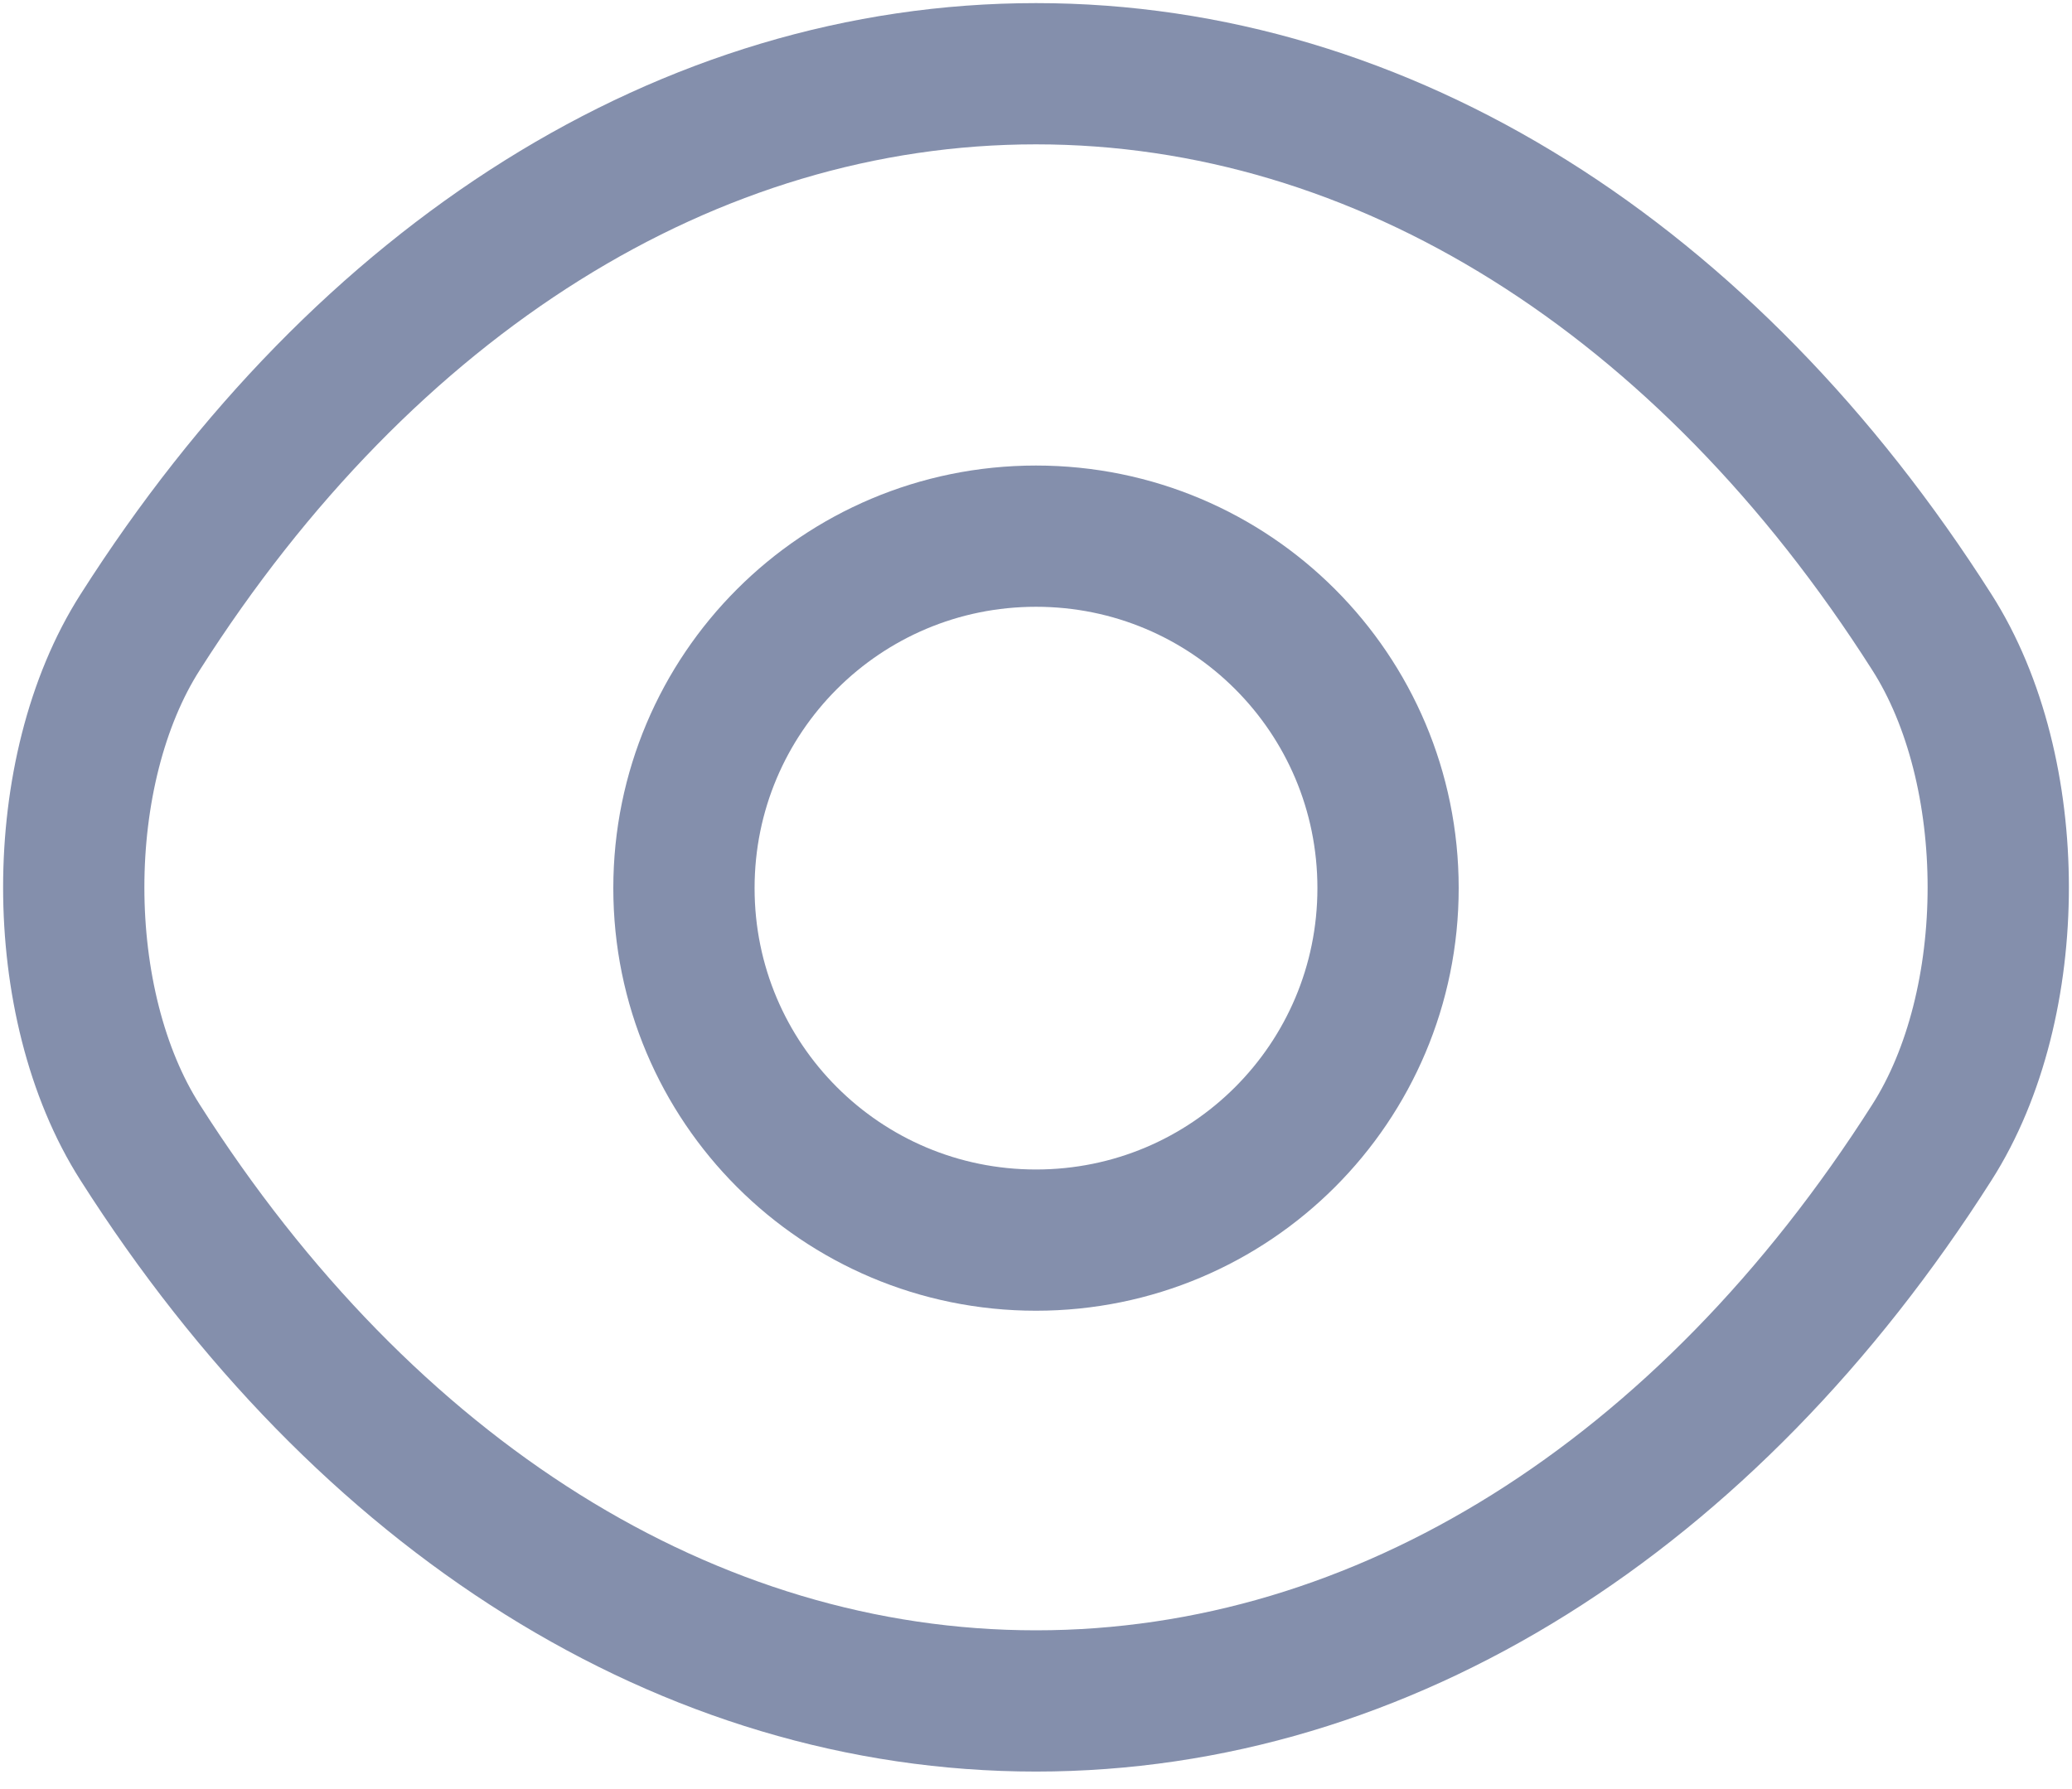 <svg width="22" height="19" viewBox="0 0 22 19" fill="none" xmlns="http://www.w3.org/2000/svg">
<path d="M14.738 9.432C14.738 11.499 13.067 13.17 11 13.17C8.933 13.17 7.262 11.499 7.262 9.432C7.262 7.364 8.933 5.694 11 5.694C13.067 5.694 14.738 7.364 14.738 9.432Z" stroke="#848FAC" stroke-width="1.5" stroke-linecap="round" stroke-linejoin="round"/>
<path d="M11 18.064C14.686 18.064 18.121 15.892 20.512 12.133C21.452 10.661 21.452 8.186 20.512 6.714C18.121 2.955 14.686 0.783 11 0.783C7.314 0.783 3.879 2.955 1.488 6.714C0.548 8.186 0.548 10.661 1.488 12.133C3.879 15.892 7.314 18.064 11 18.064Z" stroke="#848FAC" stroke-width="1.5" stroke-linecap="round" stroke-linejoin="round"/>
</svg>
